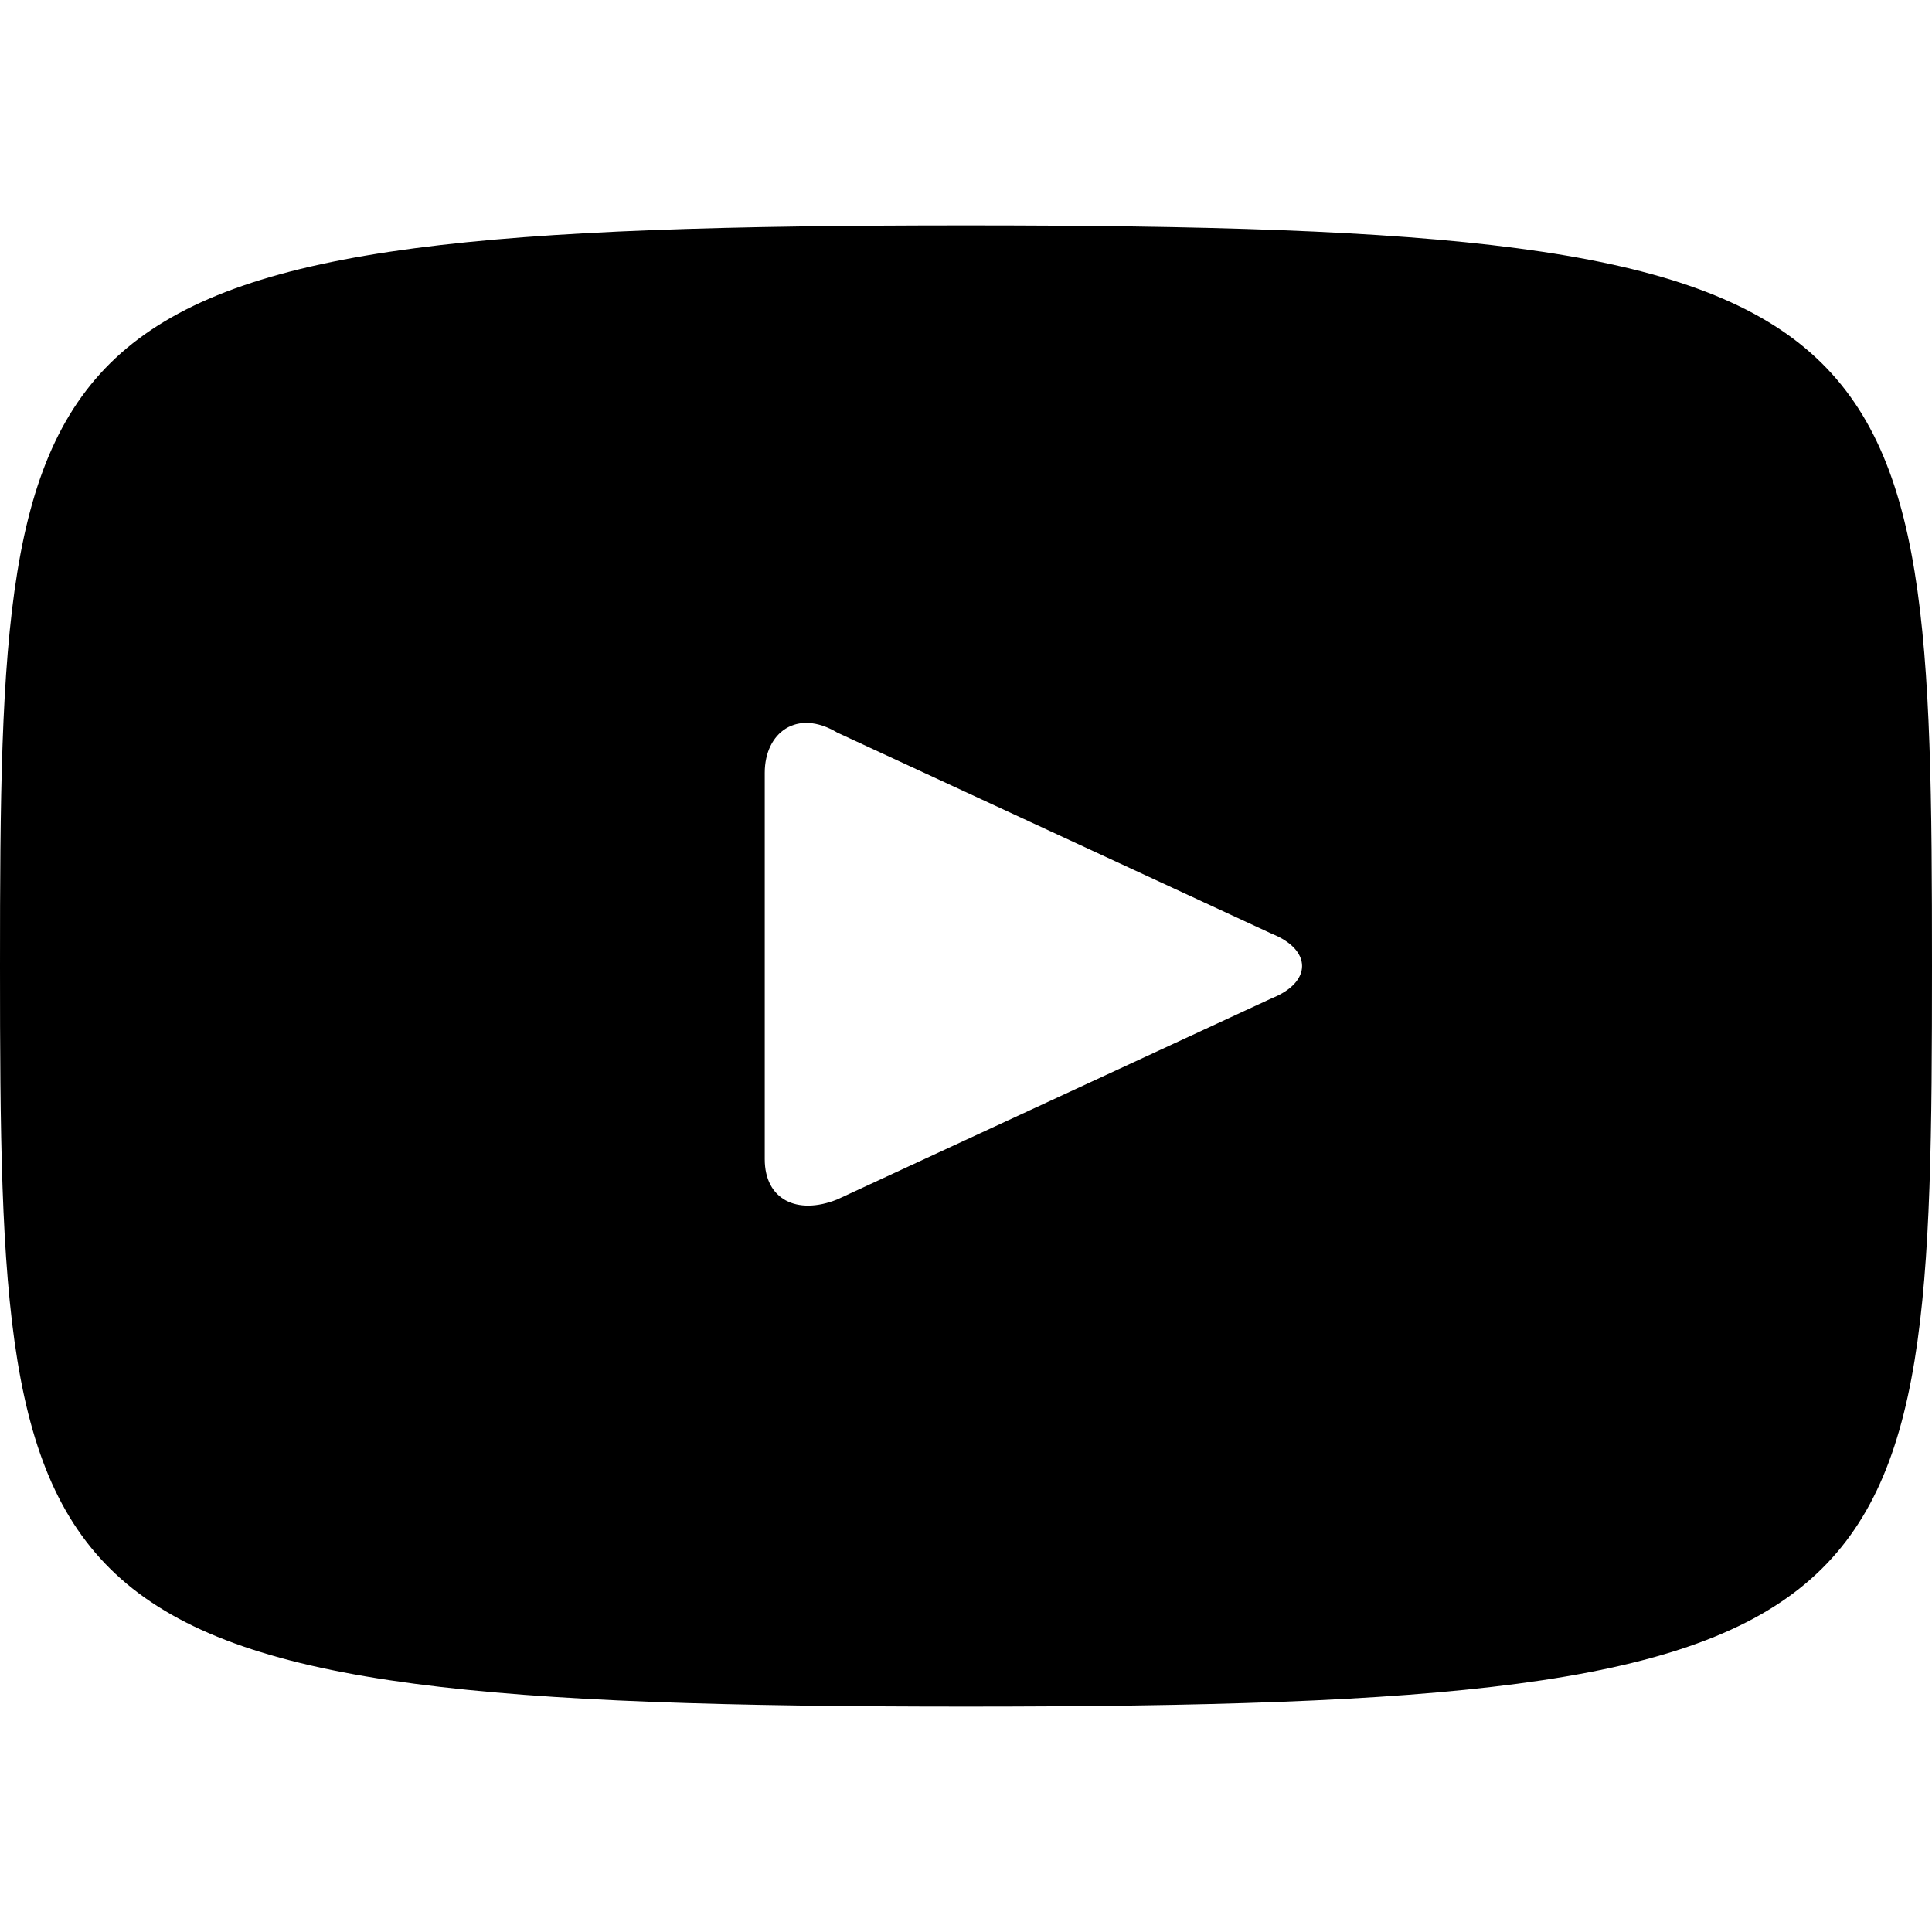 <svg xmlns="http://www.w3.org/2000/svg" viewBox="0 0 24 24">
    <path d="M12 2.8C.2 2.8 0 3.8 0 12s.2 9.2 12 9.2 12-1 12-9.2-.2-9.2-12-9.2zm3.8 9.6l-5.4 2.5c-.5.2-.9 0-.9-.5V9.6c0-.5.4-.8.9-.5l5.4 2.5c.5.2.5.6 0 .8z"/>
</svg>
